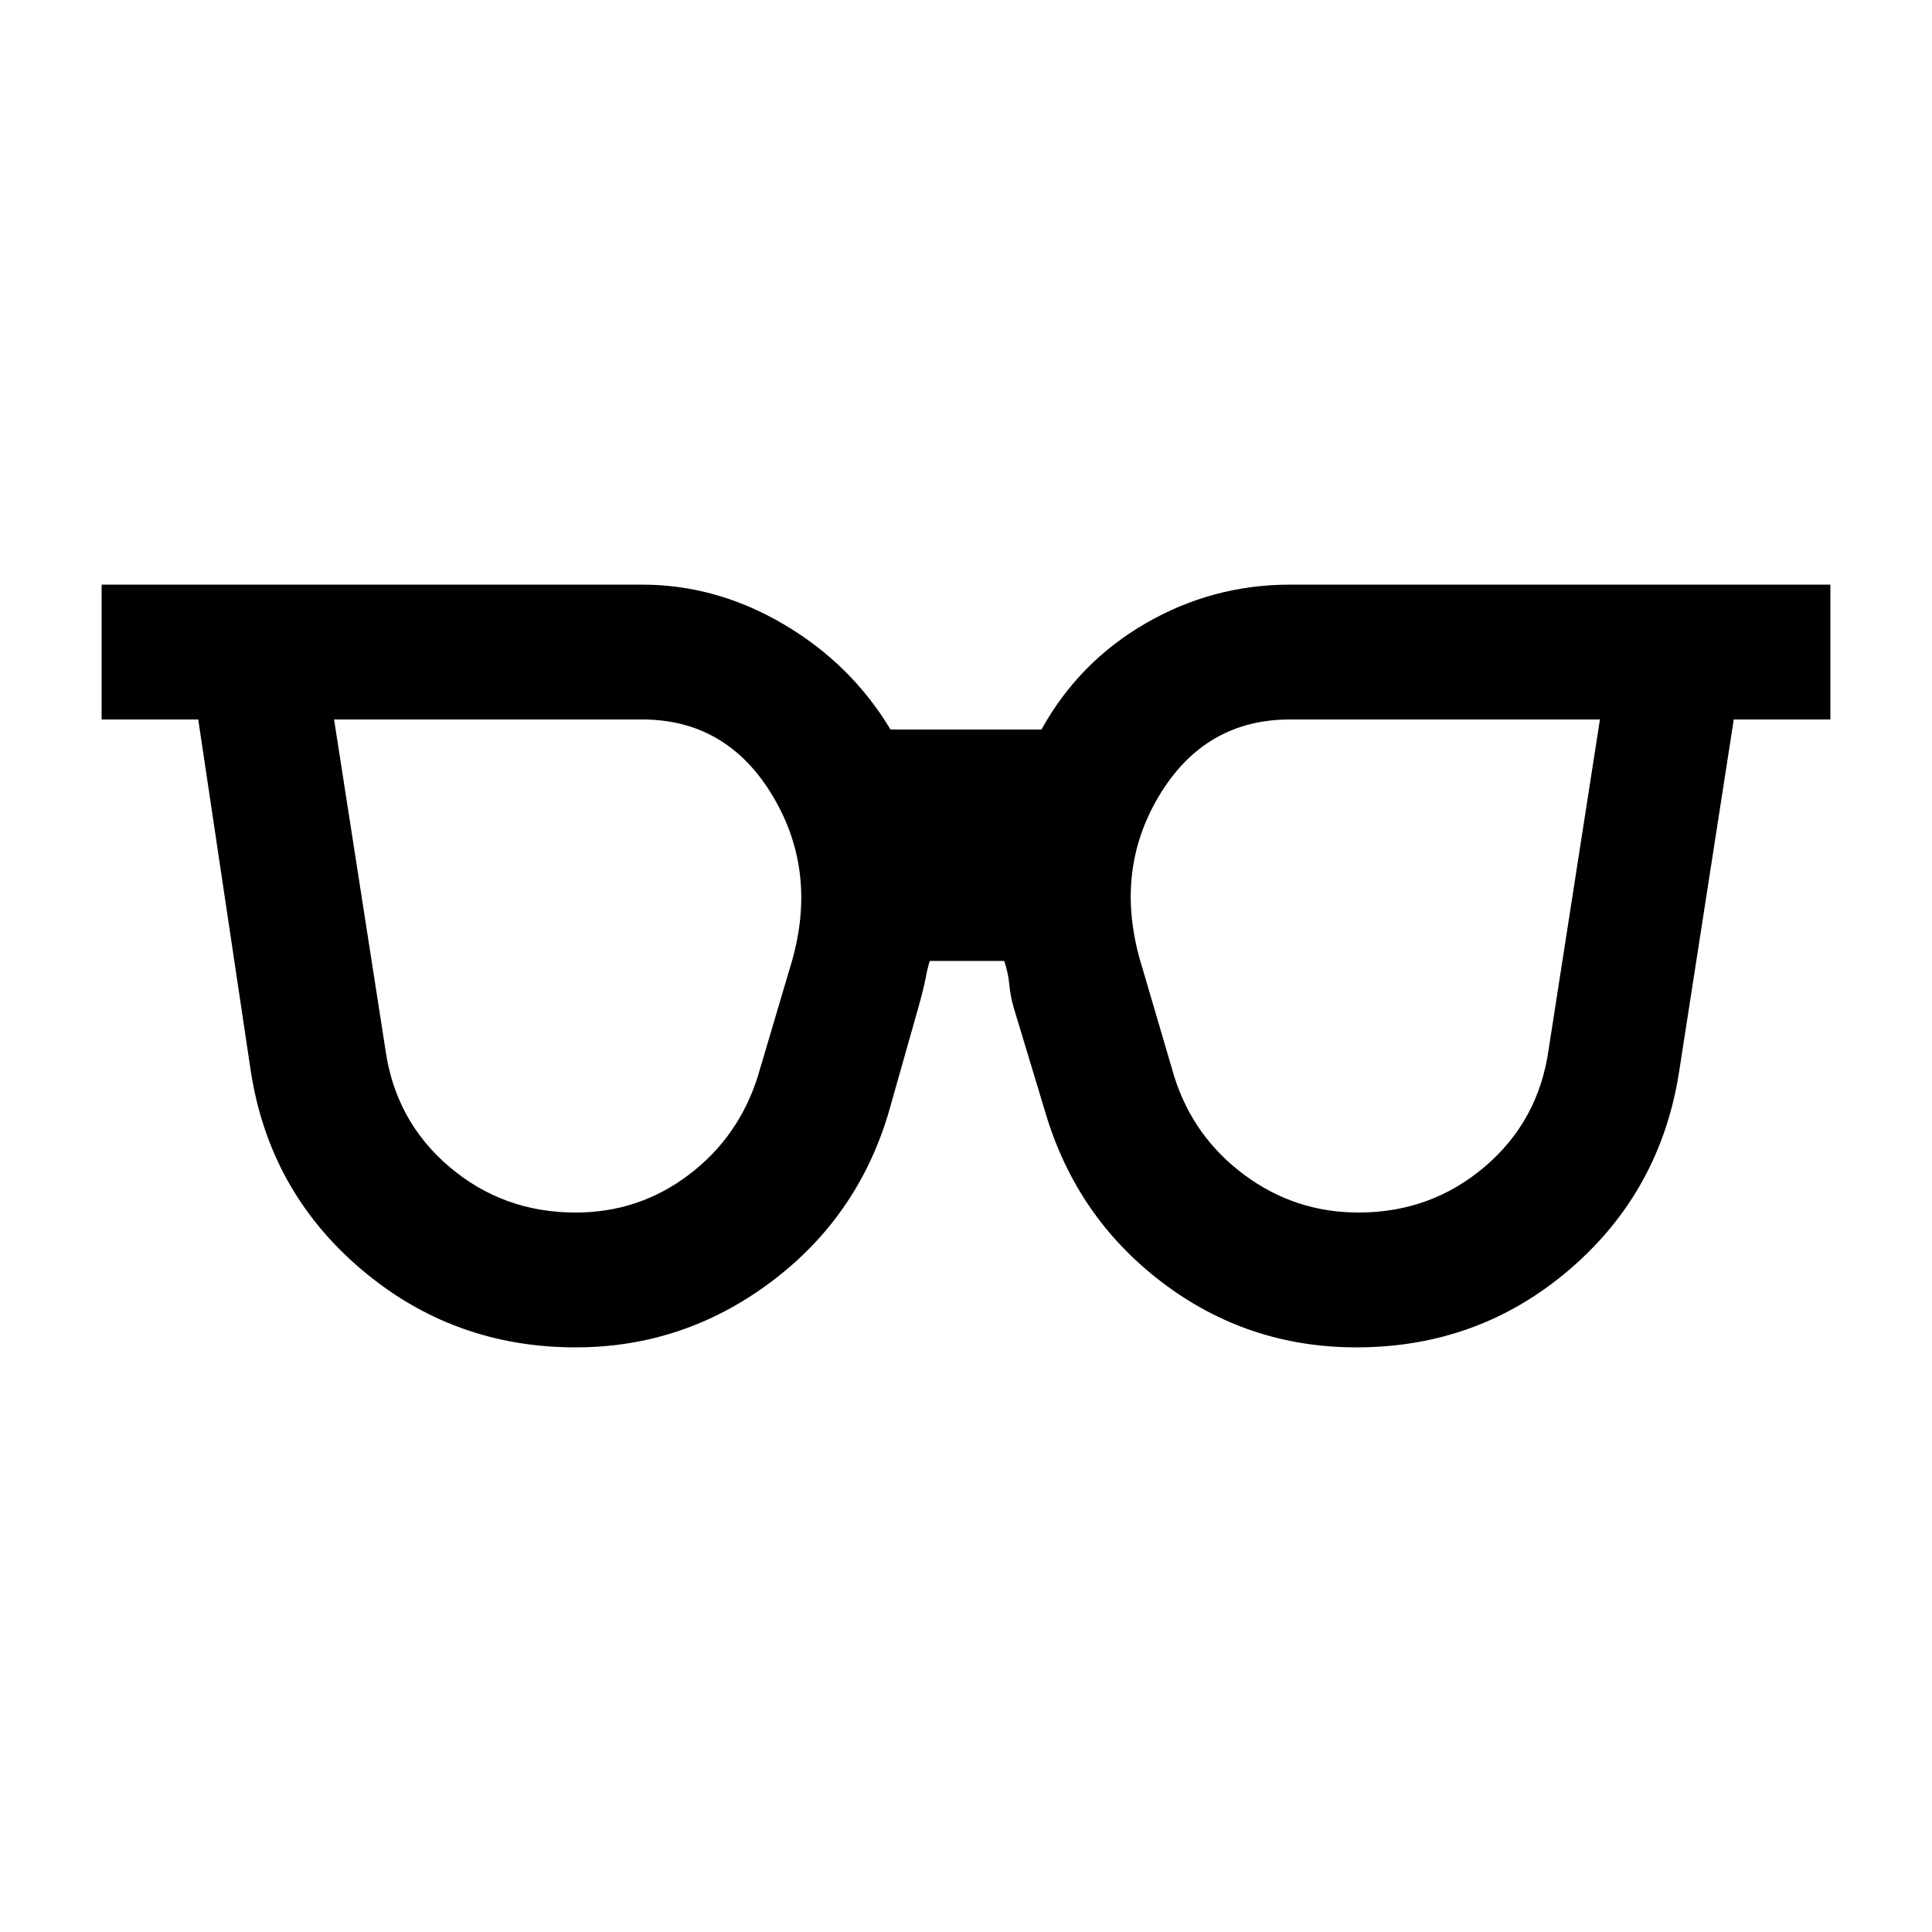 <svg xmlns="http://www.w3.org/2000/svg" height="20" viewBox="0 96 960 960" width="20"><path d="M286 698.5q31.5 0 56.25-18.75T376.5 631l16-54q14.5-46.5-8.25-85T319 453.5H166l25.5 164q5 35.5 31.75 58.25T286 698.5Zm389 0q36 0 62.75-22.75t31.75-58.25l25.5-164H641q-42.5 0-65.25 38.25t-8.25 84.75l16 54.5q9.5 30 34.75 48.75T675 698.5Zm-389 67q-61 0-106.75-39t-54.75-99l-26-174h-48v-67H319q37 0 70.5 19.75t53 52.25h75q18.5-33.5 51.75-52.75T641 386.5h268.5v67h-48l-27 174q-9 60-54.25 99T674 765.5q-54 0-96.5-32.25t-58-84.25l-16-53q-1.5-5.5-2-11t-2.5-11.5h-37q-1 3-2 8.25T456.5 596l-15 53q-15.5 52-58.75 84.25T286 765.5Z"/></svg>